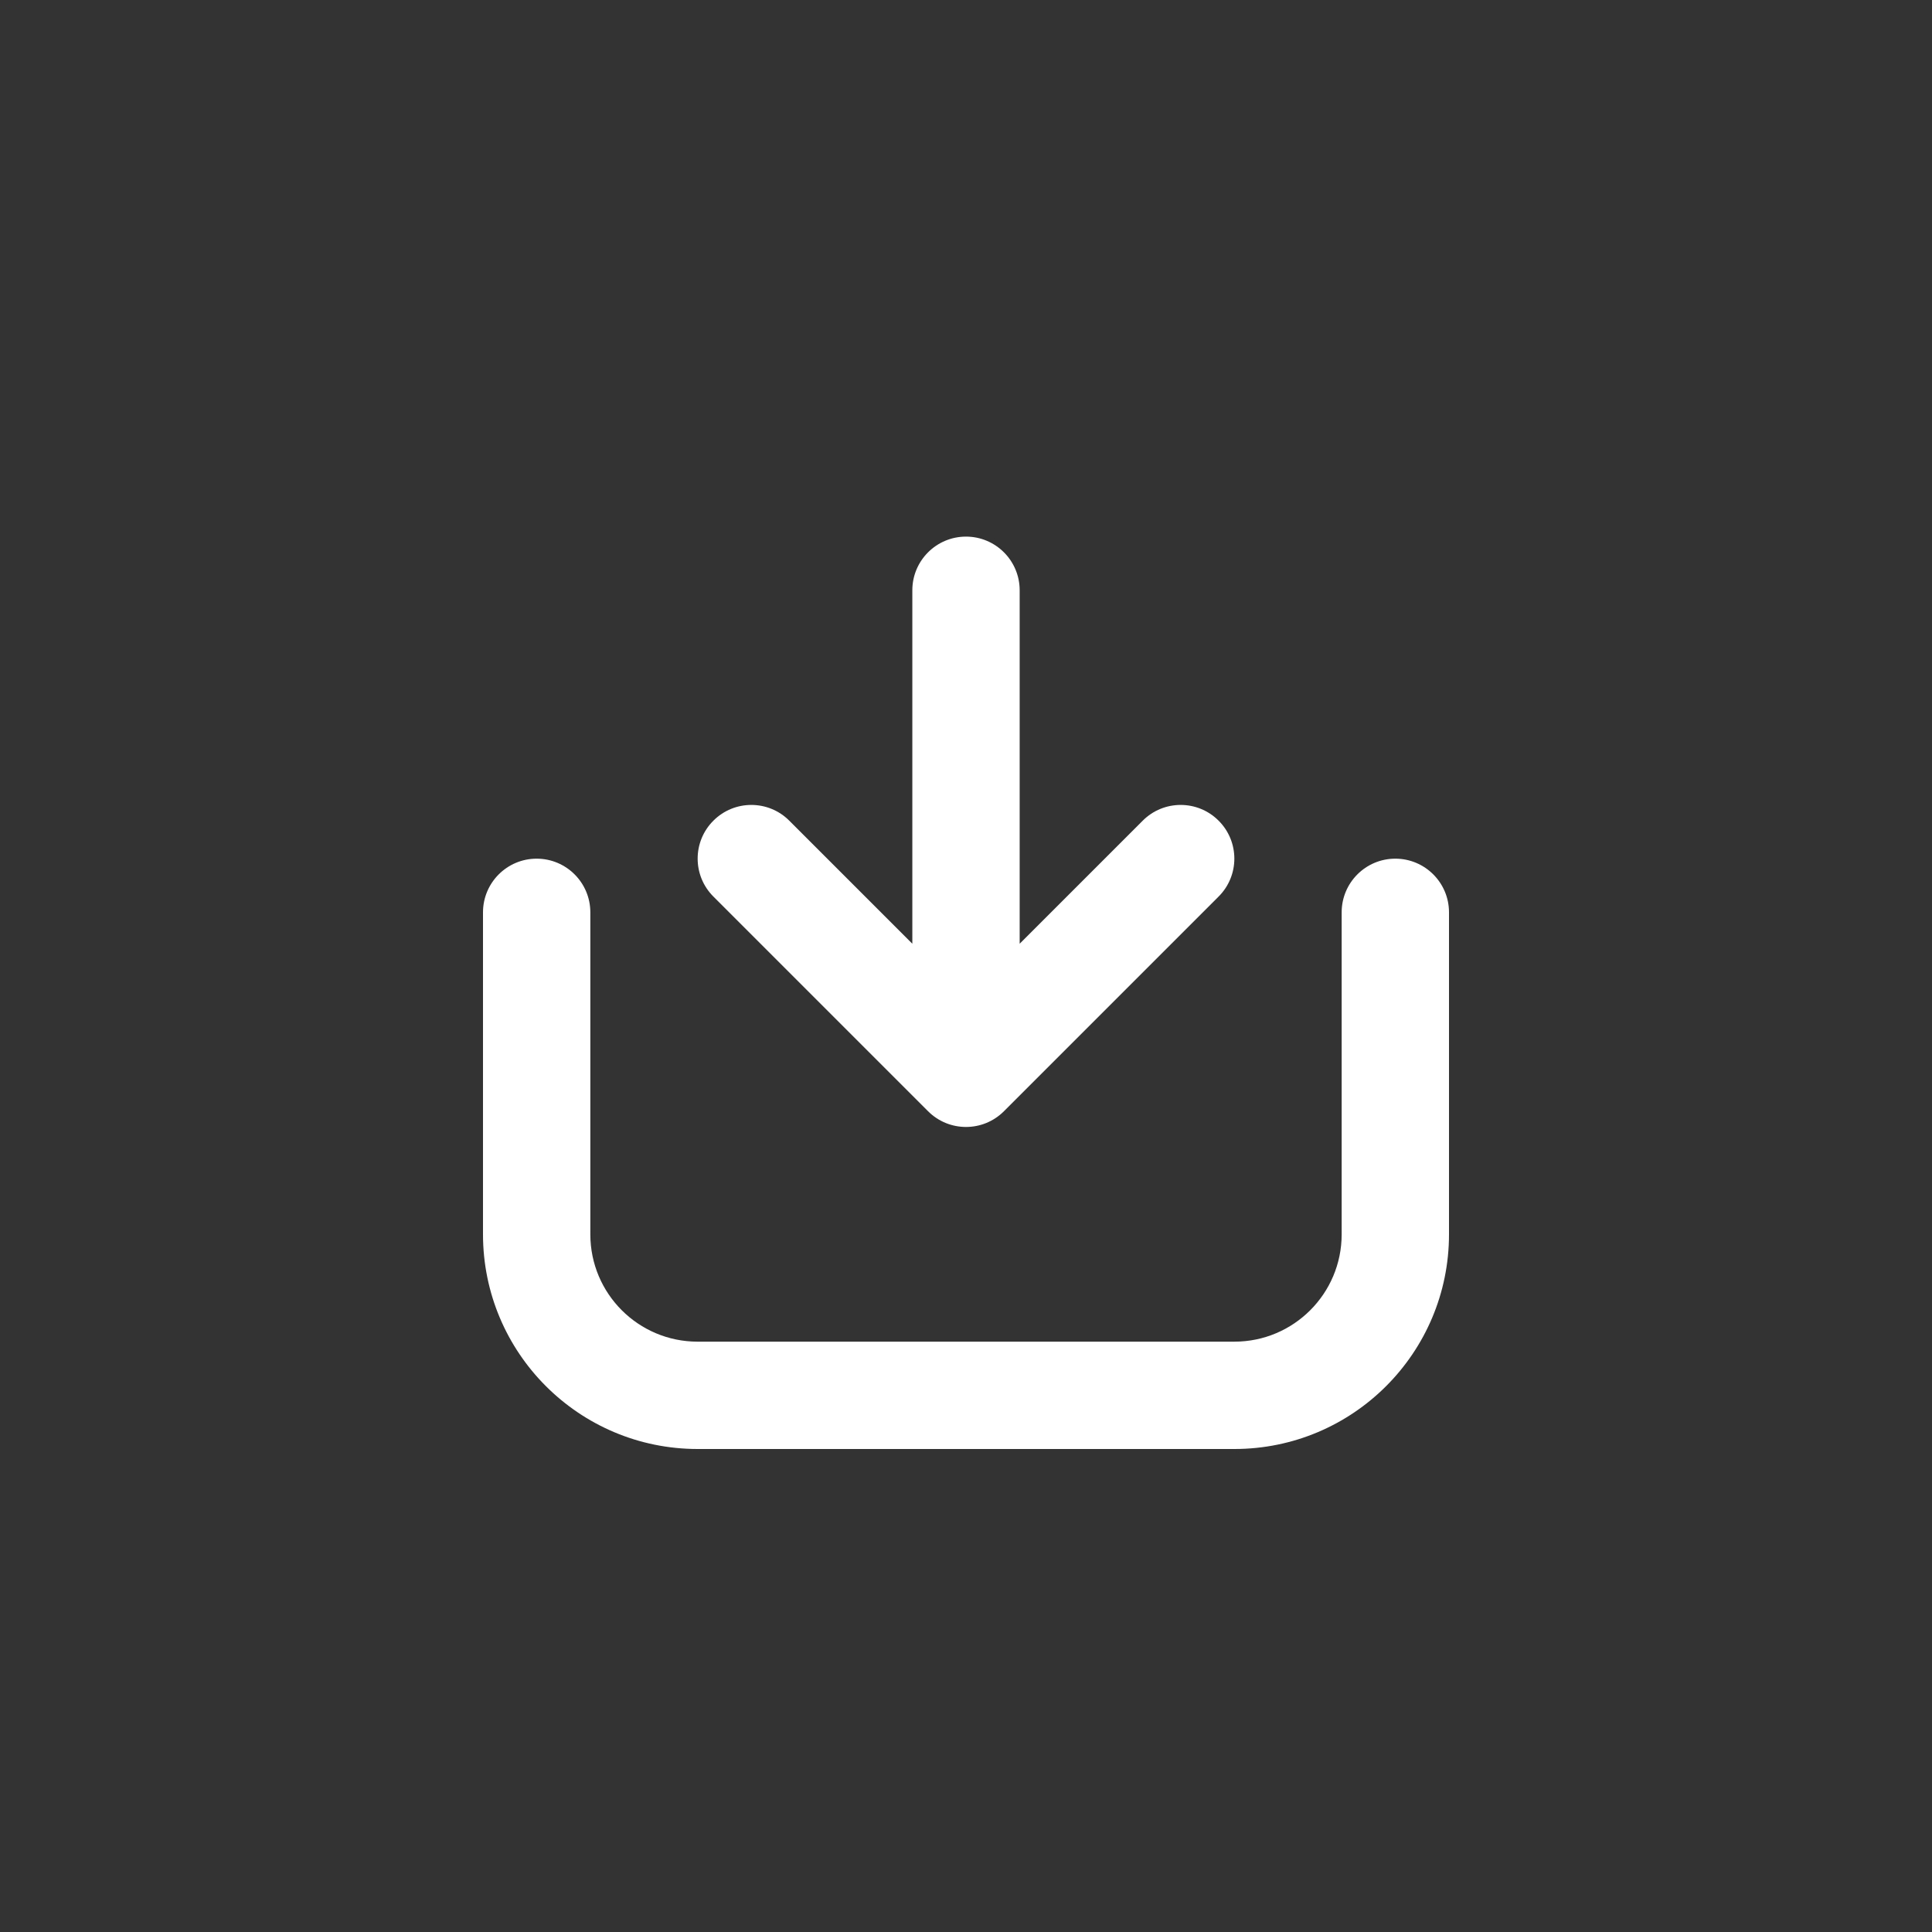 <svg width="36" height="36" viewBox="0 0 36 36" fill="none" xmlns="http://www.w3.org/2000/svg">
    <rect x="0" y="0" width="36" height="36" fill="#333333" stroke="none"/>
    <path d="M13 27C10.791 27 9 25.209 9 23L9 17C9 16.448 9.448 16 10 16C10.552 16 11 16.448 11 17L11 23C11 24.105 11.895 25 13 25L23 25C24.105 25 25 24.105 25 23L25 17C25 16.448 25.448 16 26 16C26.552 16 27 16.448 27 17L27 23C27 25.209 25.209 27 23 27L13 27Z"
          fill="white"/>
    <path d="M22.707 15.292C23.098 15.682 23.098 16.316 22.707 16.706L18.707 20.706C18.317 21.097 17.683 21.097 17.293 20.706L13.293 16.706C12.902 16.316 12.902 15.682 13.293 15.292C13.683 14.901 14.317 14.901 14.707 15.292L17 17.585L17 10.999C17 10.447 17.448 9.999 18 9.999C18.552 9.999 19 10.447 19 10.999L19 17.585L21.293 15.292C21.683 14.901 22.317 14.901 22.707 15.292Z"
          fill="white"/>
</svg>
